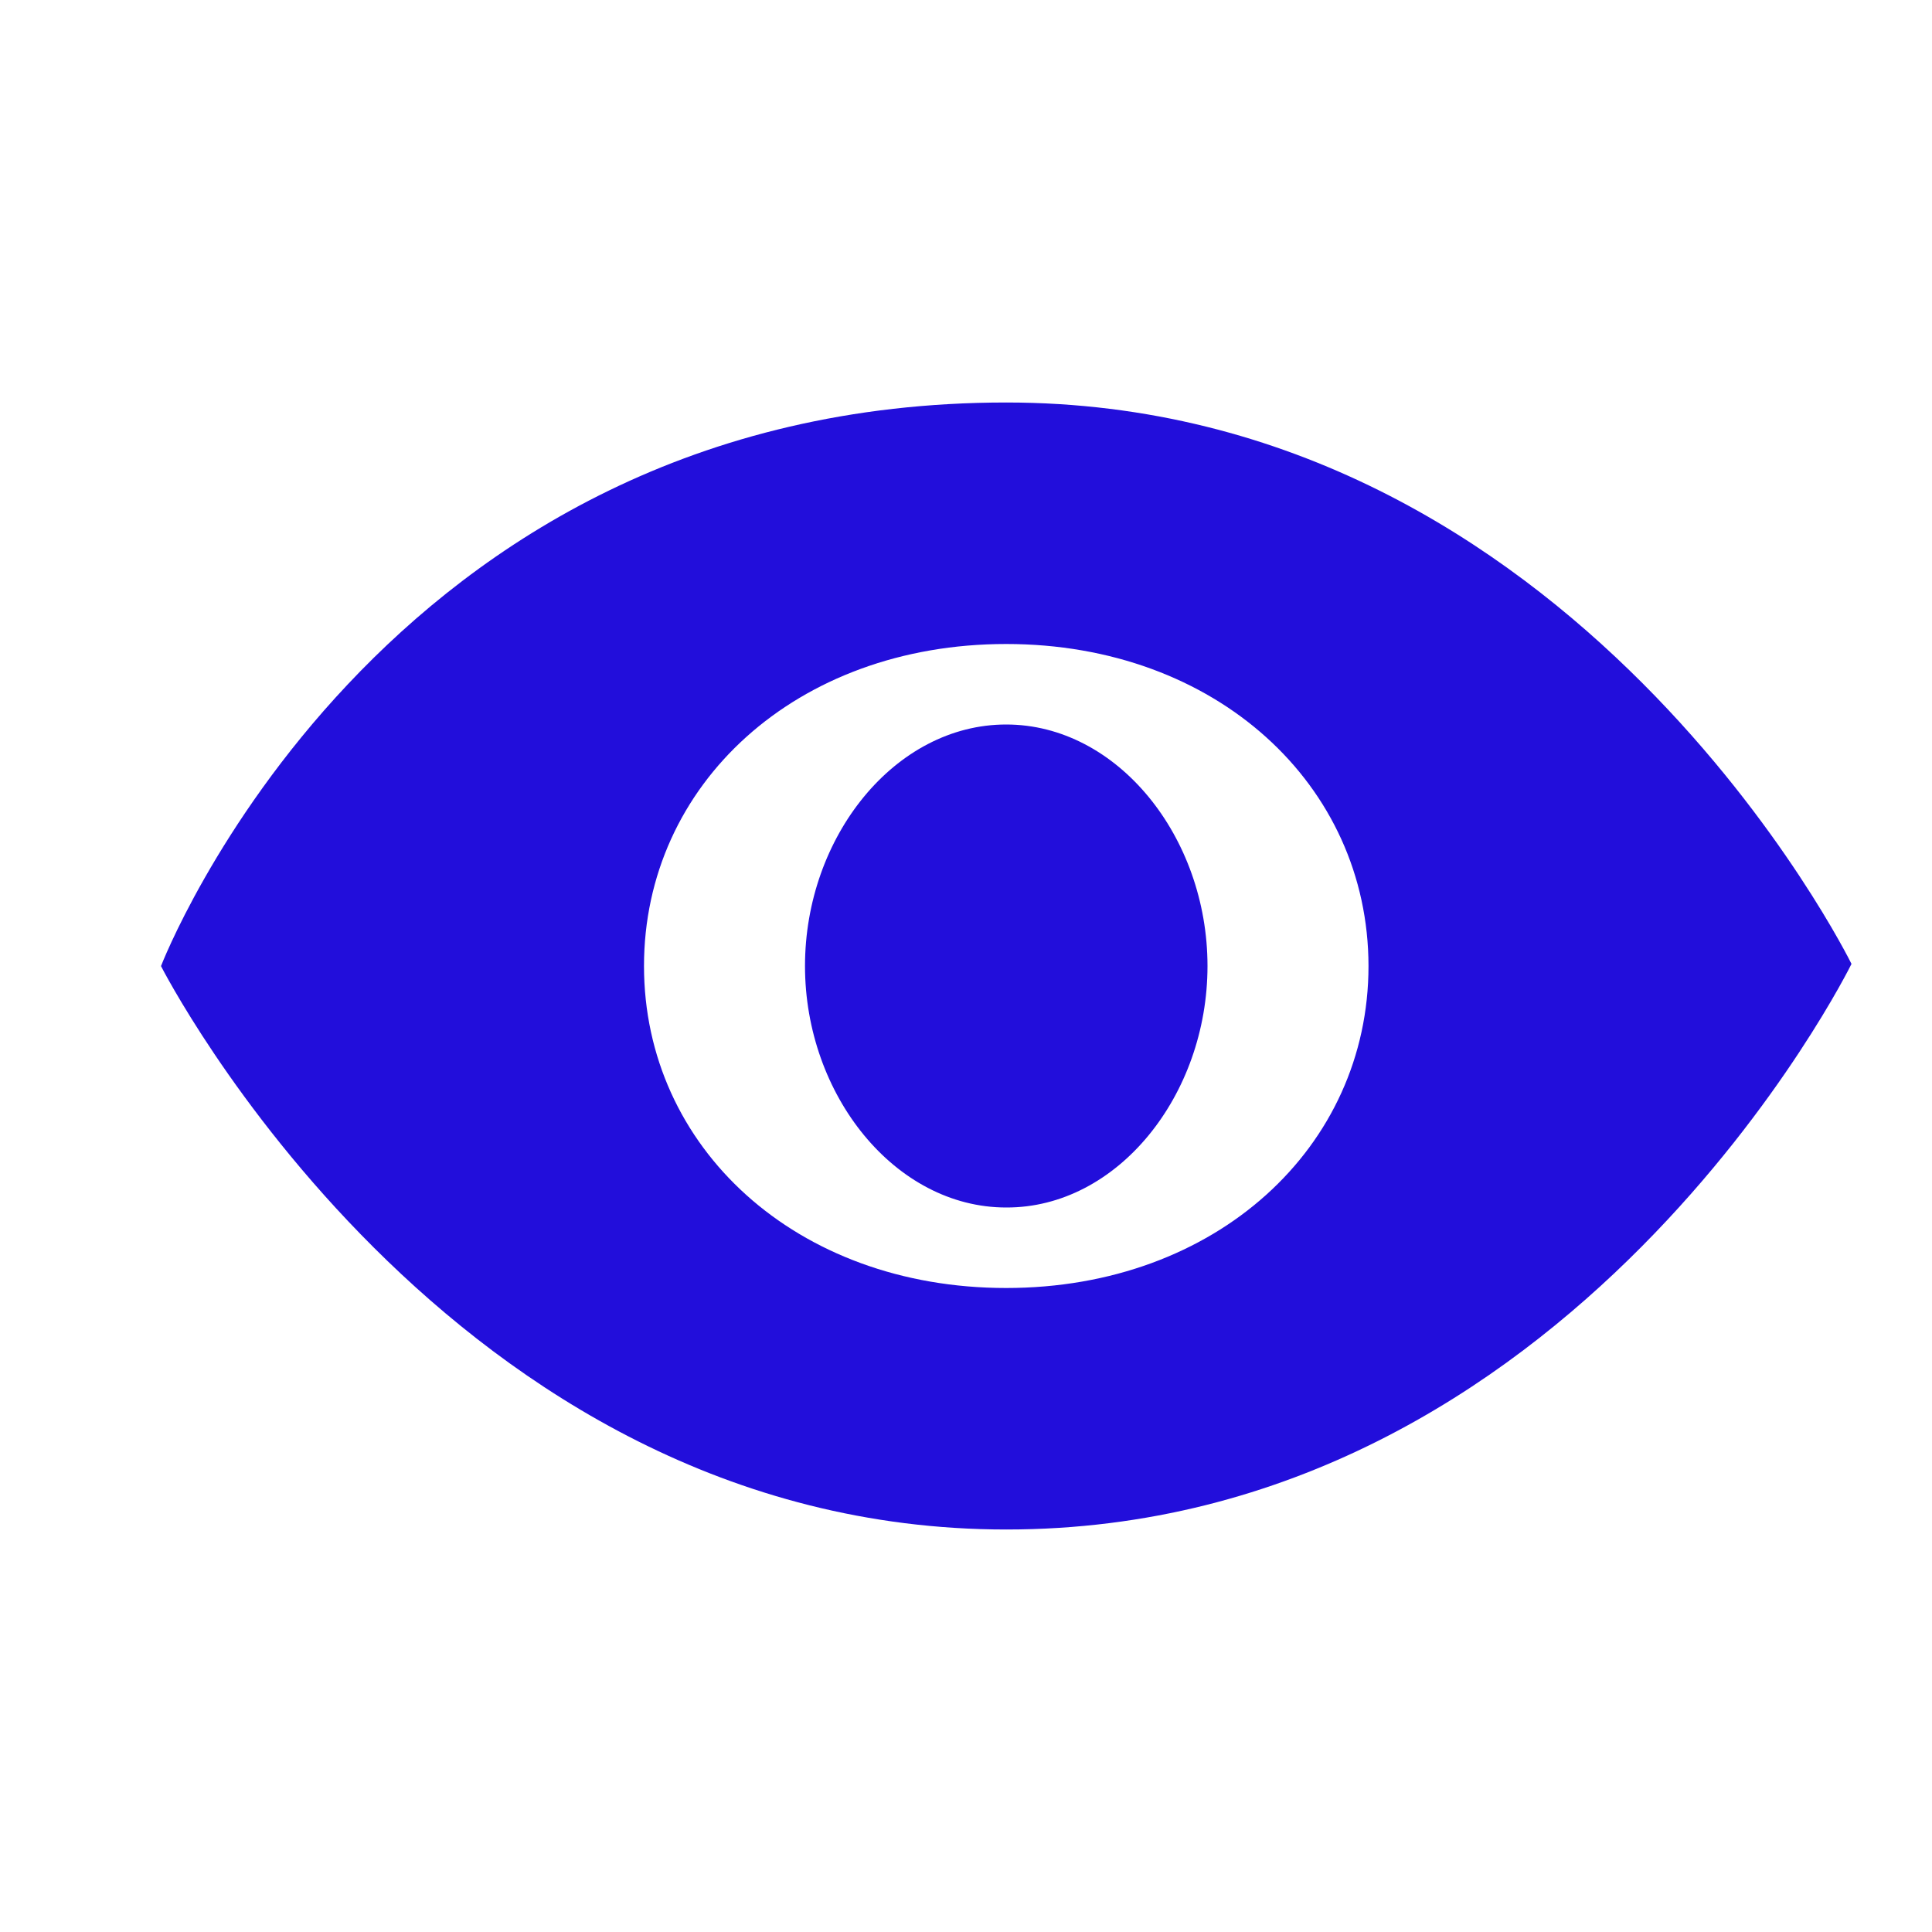 <?xml version="1.0" encoding="UTF-8"?>
<svg width="24px" height="24px" viewBox="0 0 24 24" version="1.1" xmlns="http://www.w3.org/2000/svg" xmlns:xlink="http://www.w3.org/1999/xlink">
    <!-- Generator: Sketch 58 (84663) - https://sketch.com -->
    <title>icon_ic_see</title>
    <desc>Created with Sketch.</desc>
    <g id="icon_ic_see" stroke="none" stroke-width="1" fill="none" fill-rule="evenodd">
        <path d="M12.5,5 C5.557,5 2,11.999 2,11.999 C2,11.999 4.689,19 12.5,19 C19.577,19 23,12.026 23,12.026 C23,12.026 19.546,5 12.5,5 Z M12.499,16 C9.888,16 8,14.253 8,12 C8,9.749 9.888,8 12.499,8 C15.107,8 17,9.749 17,12 C16.998,14.249 15.109,16 12.499,16 Z M12.499,9 C11.12,9 10,10.398 10,12 C10,13.605 11.118,15 12.499,15 C13.88,15 15,13.605 15,12 C15,10.395 13.882,8.995 12.499,9 L12.499,9 Z" id="形状备份" fill="#220EDB" fill-rule="nonzero" transform="translate(12.5, 12) scale(1, -1) translate(-12.5, -12) "></path>
    </g>
</svg>